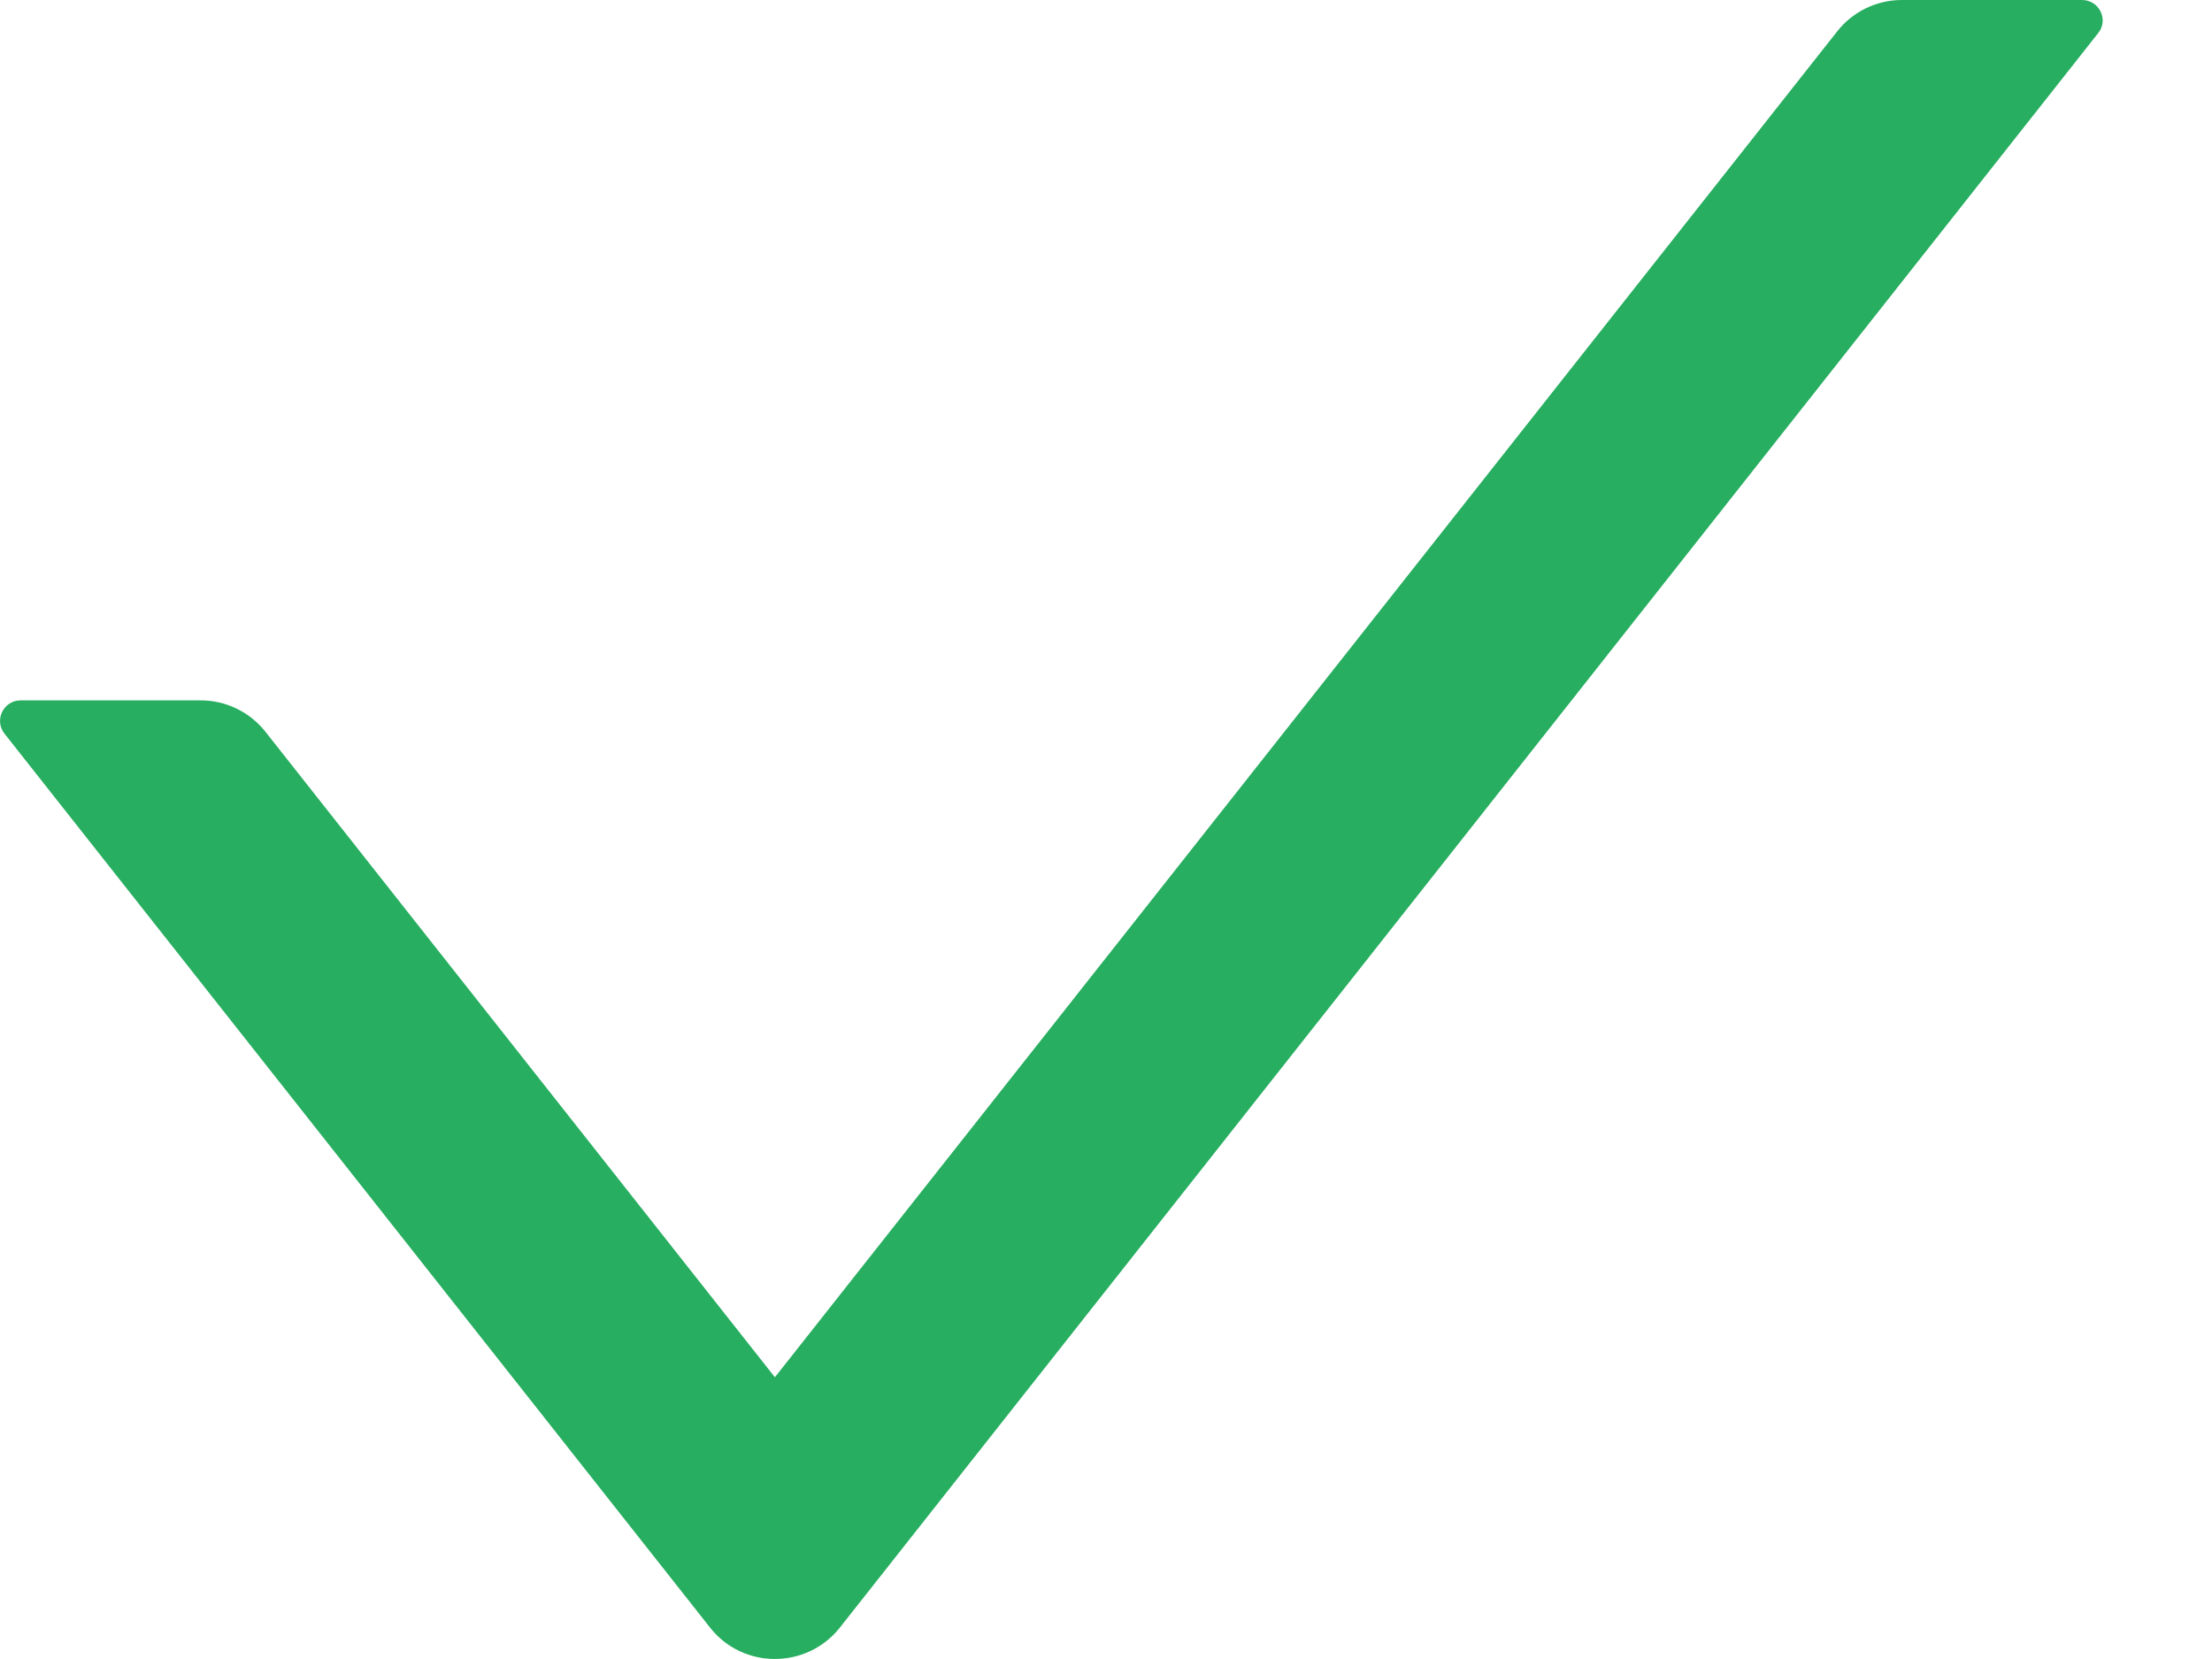<svg width="16" height="12" viewBox="0 0 16 12" fill="none" xmlns="http://www.w3.org/2000/svg">
<path d="M15.06 0H13.757C13.574 0 13.401 0.084 13.289 0.227L5.605 9.962L1.92 5.293C1.864 5.222 1.793 5.165 1.712 5.126C1.631 5.086 1.542 5.066 1.452 5.066H0.149C0.025 5.066 -0.044 5.209 0.032 5.306L5.137 11.774C5.375 12.075 5.834 12.075 6.074 11.774L15.177 0.239C15.254 0.144 15.185 0 15.06 0Z" fill="#27AE60"/>
</svg>
